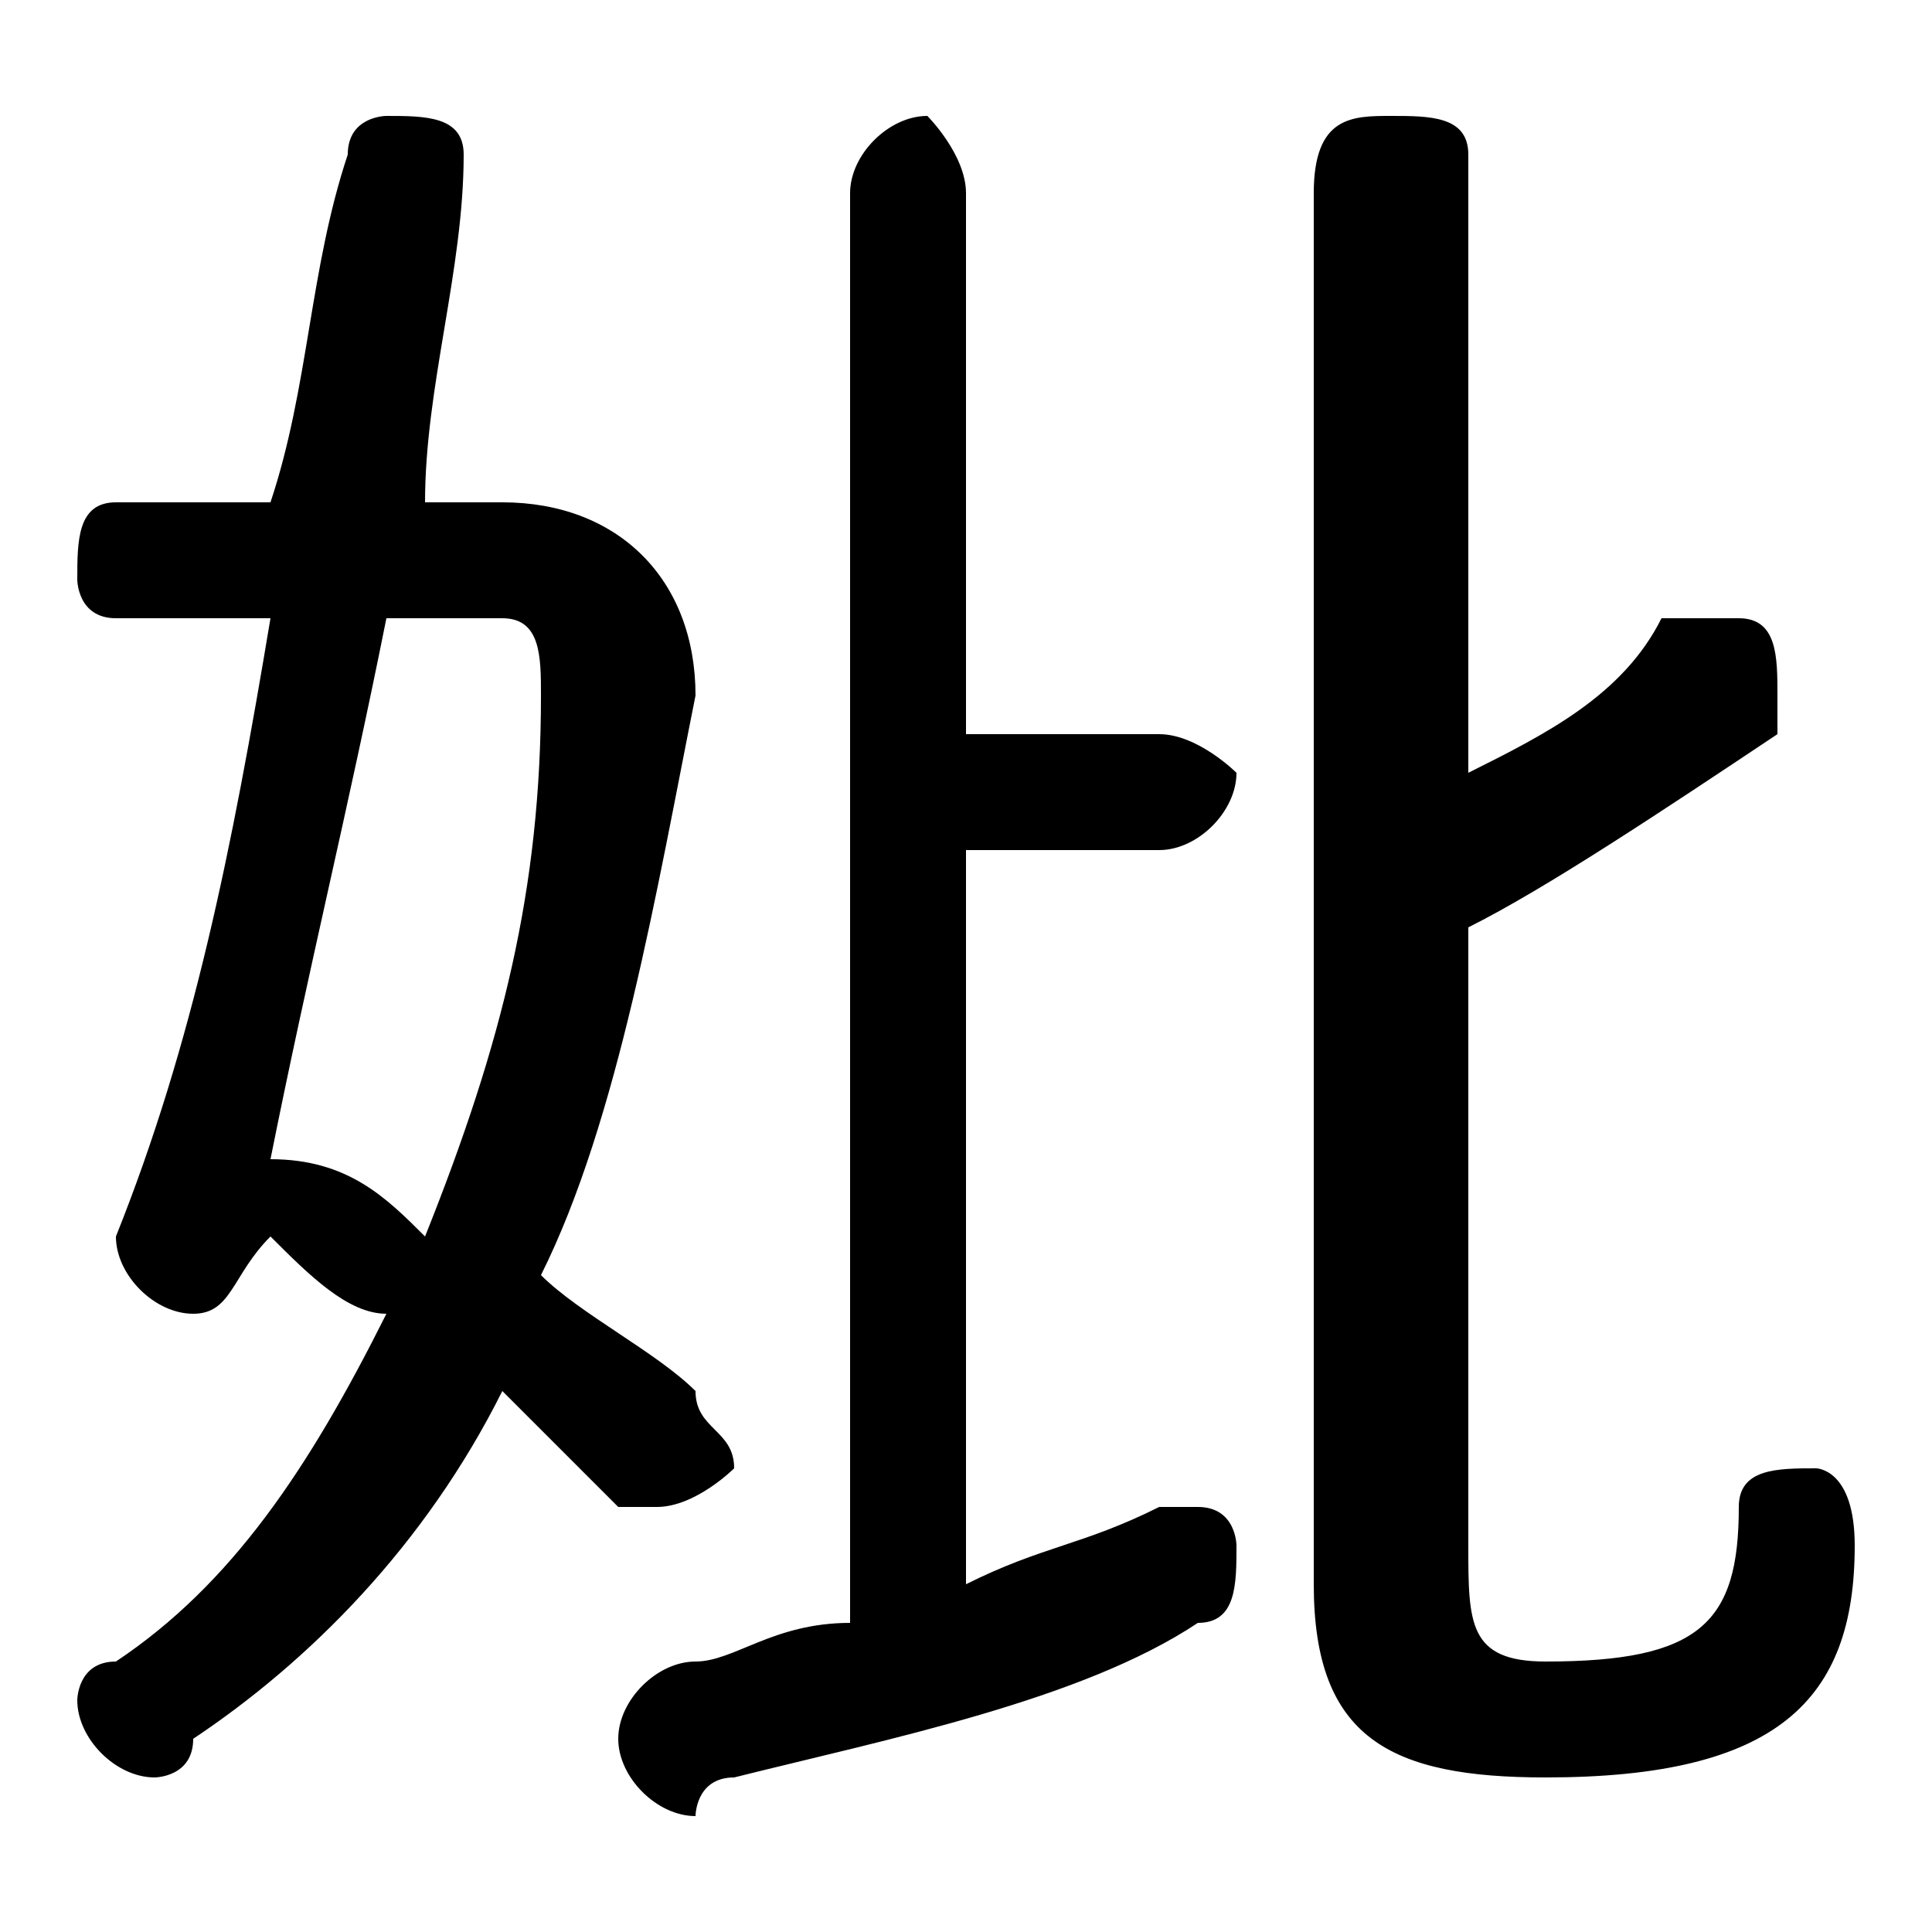 <svg xmlns="http://www.w3.org/2000/svg" viewBox="0 -44.0 50.0 50.0">
    <rect x="0" y="-44.0" width="50.0" height="50.0" fill="#808080" stroke="none"/>
    <g transform="scale(1, -1)">
        <!-- ボディの枠 -->
        <rect x="0" y="-6.0" width="50.0" height="50.0"
            stroke="white" fill="white"/>
        <!-- グリフ座標系の原点 -->
        <circle cx="0" cy="0" r="5" fill="white"/>
        <!-- グリフのアウトライン -->
        <g style="fill:black;stroke:#000000;stroke-width:0;stroke-linecap:round;stroke-linejoin:round;">
        <path d="M 11.0 31.0 C 11.0 34.0 12.0 37.0 12.0 40.0 C 12.0 41.0 11.0 41.0 10.0 41.0 C 10.0 41.0 9.0 41.0 9.0 40.0 C 8.0 37.0 8.0 34.0 7.0 31.0 L 3.0 31.0 C 2.0 31.0 2.0 30.0 2.0 29.0 C 2.0 29.0 2.0 28.0 3.0 28.0 L 7.0 28.0 C 6.0 22.0 5.0 17.0 3.0 12.0 C 3.0 12.0 3.0 12.0 3.0 12.0 C 3.0 11.0 4.0 10.0 5.0 10.0 C 6.0 10.0 6.0 11.0 7.0 12.0 C 8.0 11.0 9.0 10.0 10.0 10.0 C 8.0 6.0 6.0 3.0 3.0 1.0 C 2.0 1.0 2.0 0.0 2.0 -0.0 C 2.0 -1.0 3.0 -2.0 4.0 -2.0 C 4.0 -2.0 5.0 -2.0 5.0 -1.0 C 8.0 1.0 11.0 4.0 13.0 8.0 C 14.0 7.0 15.0 6.0 16.0 5.0 C 16.0 5.0 17.0 5.0 17.0 5.0 C 18.0 5.0 19.0 6.0 19.0 6.0 C 19.0 7.0 18.0 7.0 18.0 8.0 C 17.0 9.0 15.0 10.0 14.0 11.0 C 16.0 15.0 17.0 21.0 18.0 26.0 C 18.0 29.0 16.0 31.0 13.0 31.0 Z M 13.0 28.0 C 14.0 28.0 14.0 27.0 14.0 26.0 C 14.0 21.0 13.0 17.0 11.0 12.0 C 10.0 13.0 9.0 14.0 7.0 14.0 C 8.0 19.0 9.0 23.0 10.0 28.0 Z M 38.0 20.0 C 40.0 21.0 43.0 23.0 46.0 25.0 C 46.0 25.0 46.0 26.0 46.0 26.0 C 46.0 27.0 46.0 28.0 45.0 28.0 C 44.0 28.0 44.0 28.0 43.0 28.0 C 42.0 26.0 40.0 25.0 38.0 24.0 L 38.0 40.0 C 38.0 41.0 37.0 41.0 36.0 41.0 C 35.0 41.0 34.0 41.0 34.0 39.0 L 34.0 3.0 C 34.0 -1.0 36.0 -2.0 40.0 -2.0 C 46.0 -2.0 48.0 -0.0 48.0 4.0 C 48.0 6.0 47.0 6.0 47.0 6.0 C 46.0 6.0 45.0 6.0 45.0 5.0 C 45.0 2.0 44.0 1.0 40.0 1.0 C 38.0 1.0 38.0 2.0 38.0 4.0 Z M 25.0 22.0 L 30.0 22.0 C 31.0 22.0 32.0 23.0 32.0 24.0 C 32.0 24.0 31.0 25.0 30.0 25.0 L 25.0 25.0 L 25.0 39.0 C 25.0 40.0 24.0 41.0 24.0 41.0 C 23.0 41.0 22.0 40.0 22.0 39.0 L 22.0 2.0 C 20.0 2.0 19.0 1.0 18.0 1.0 C 17.0 1.0 16.0 -0.0 16.0 -1.0 C 16.0 -2.0 17.0 -3.0 18.0 -3.0 C 18.0 -3.0 18.0 -2.0 19.0 -2.0 C 23.0 -1.0 28.0 0.0 31.0 2.0 C 32.0 2.0 32.0 3.0 32.0 4.0 C 32.0 4.0 32.0 5.0 31.0 5.0 C 30.0 5.0 30.0 5.0 30.0 5.0 C 28.0 4.0 27.0 4.0 25.0 3.0 Z"/>
    </g>
    </g>
</svg>
